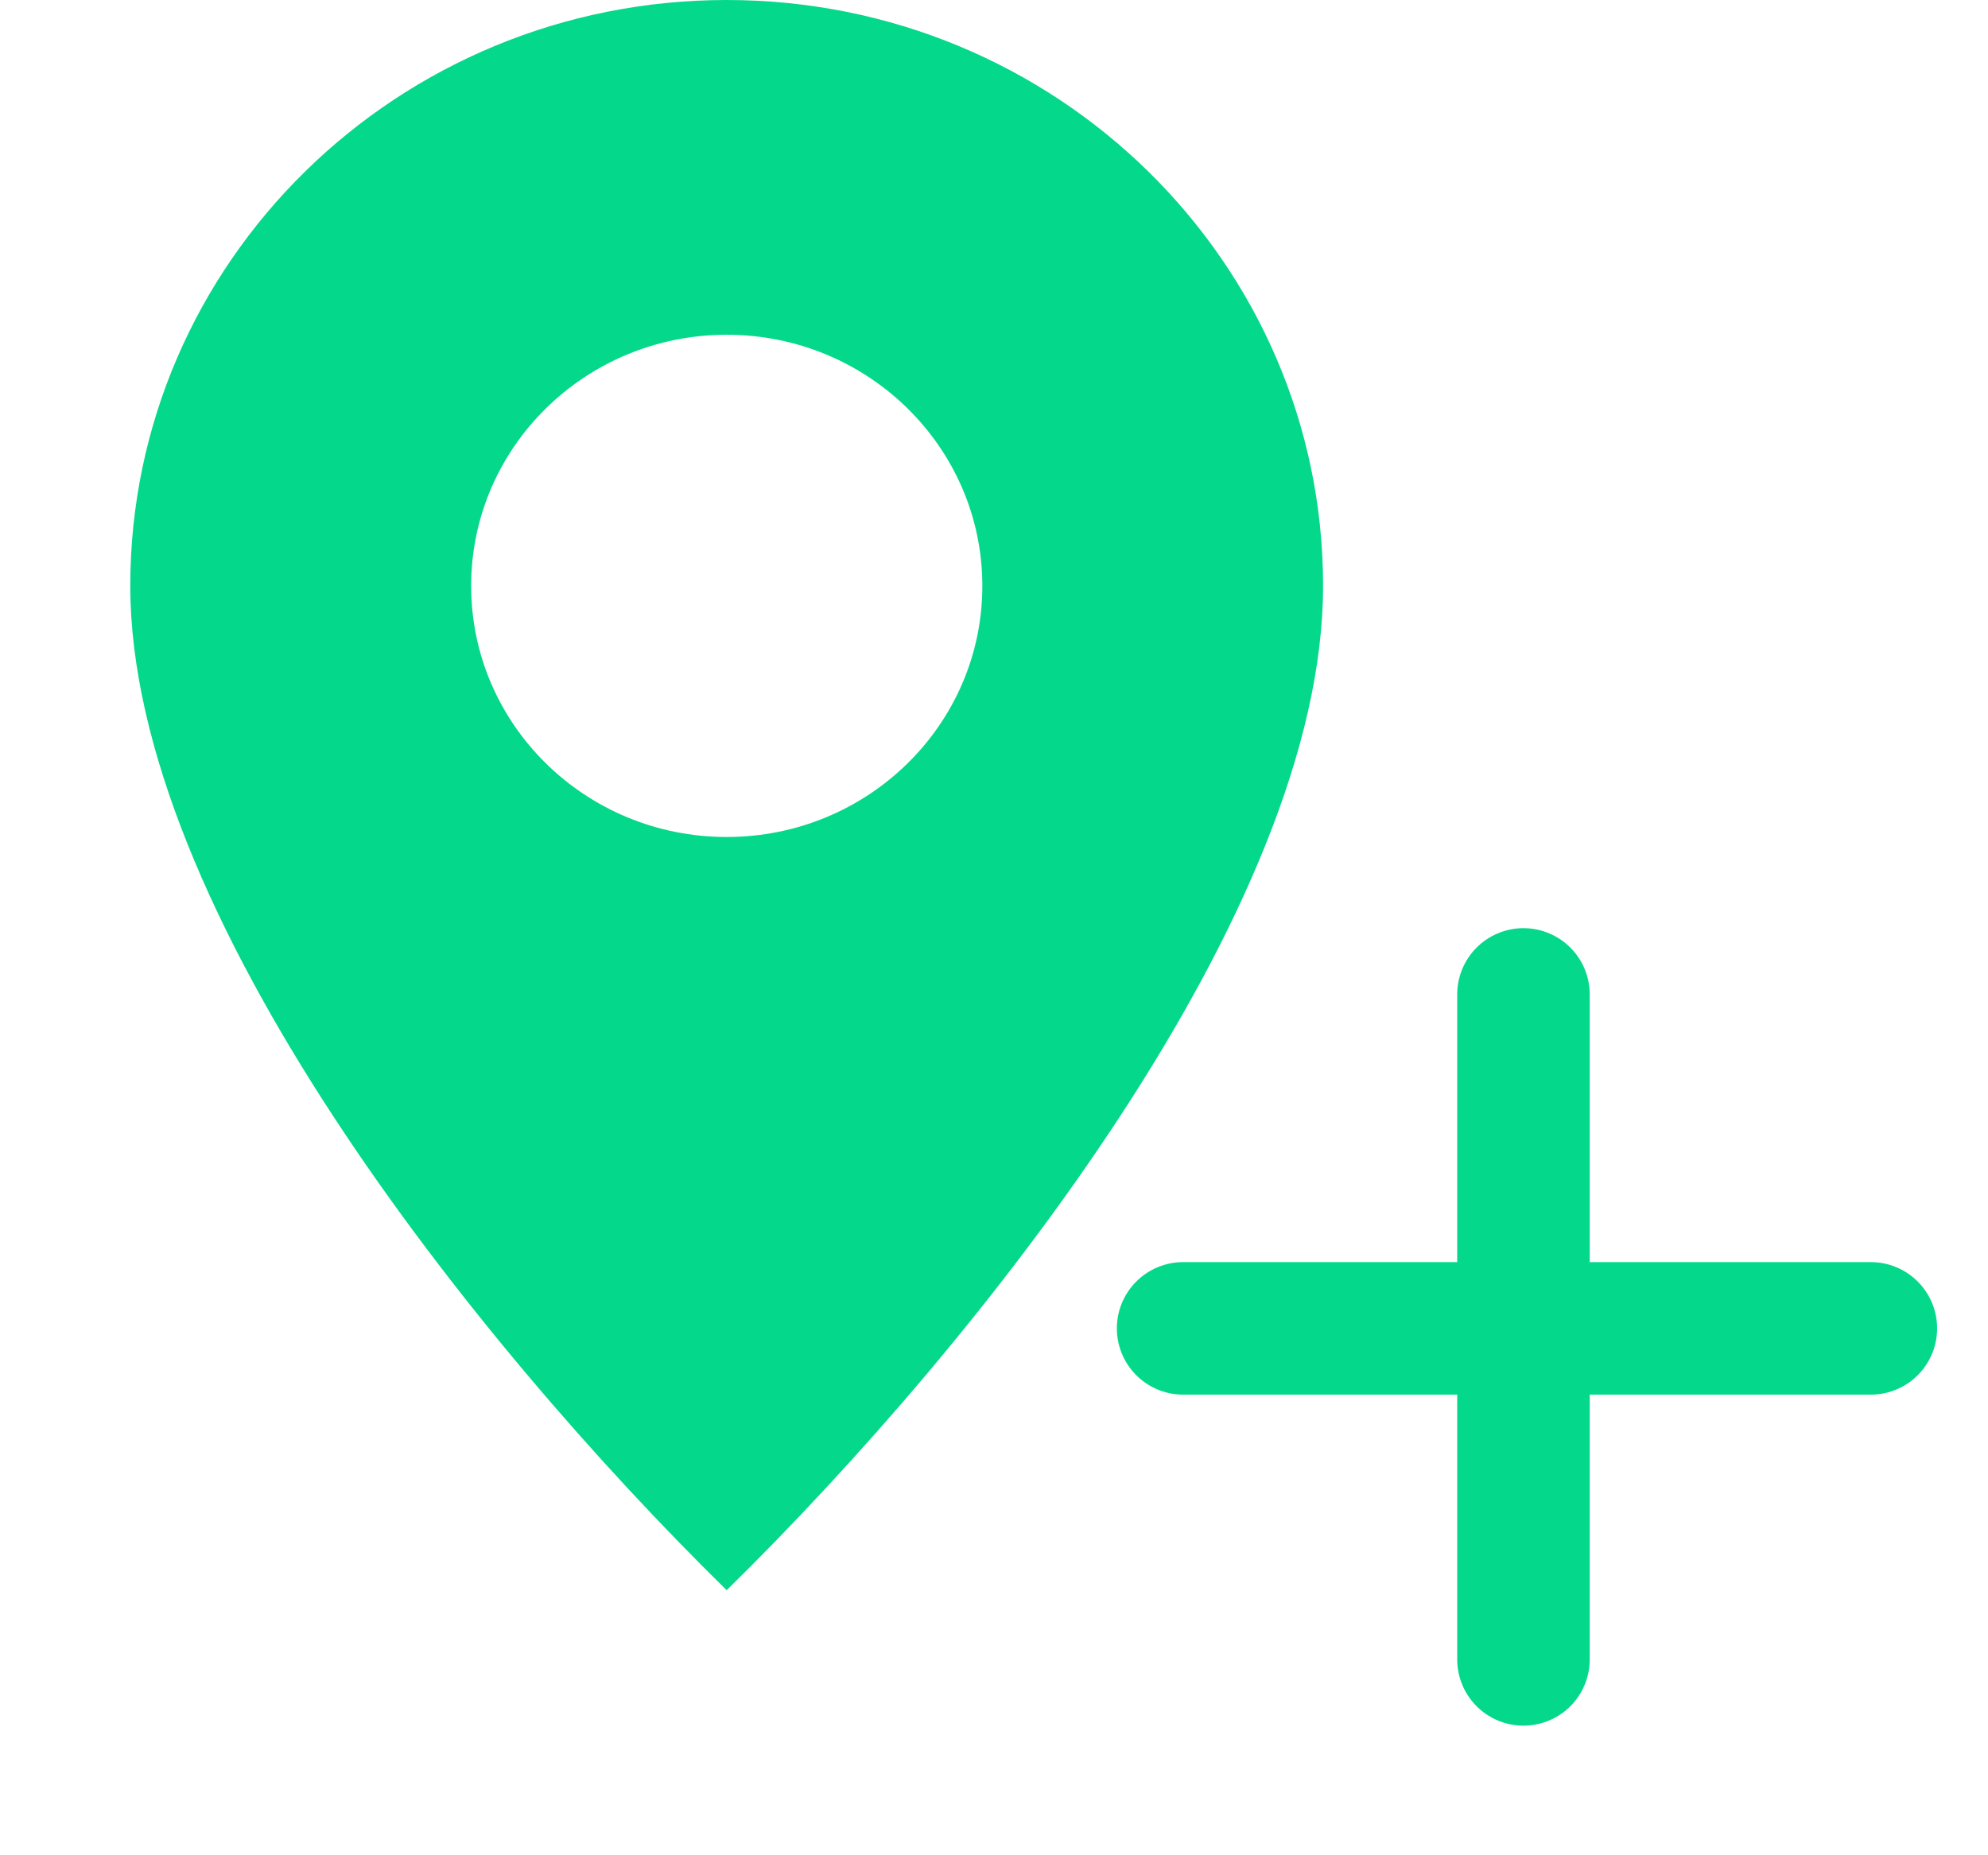 <svg xmlns="http://www.w3.org/2000/svg" width="15" height="14" fill="none" viewBox="0 0 15 14">
  <g class="force-stroke">
    <path stroke="#04D98B" stroke-linecap="round" d="M11.495 7.504v5.018M14.116 10.024H8.927"/>
  </g>
  <path fill="#04D98B" fill-rule="evenodd" d="M5.483 12c1.929-1.895 4.5-5.137 4.5-7.579S7.968 0 5.483 0s-4.5 1.98-4.5 4.421c0 2.442 2.571 5.684 4.5 7.579zm0-5.684c1.065 0 1.929-.848 1.929-1.895 0-1.046-.864-1.895-1.929-1.895s-1.928.849-1.928 1.895c0 1.047.863 1.895 1.928 1.895z" clip-rule="evenodd"/>
</svg>
